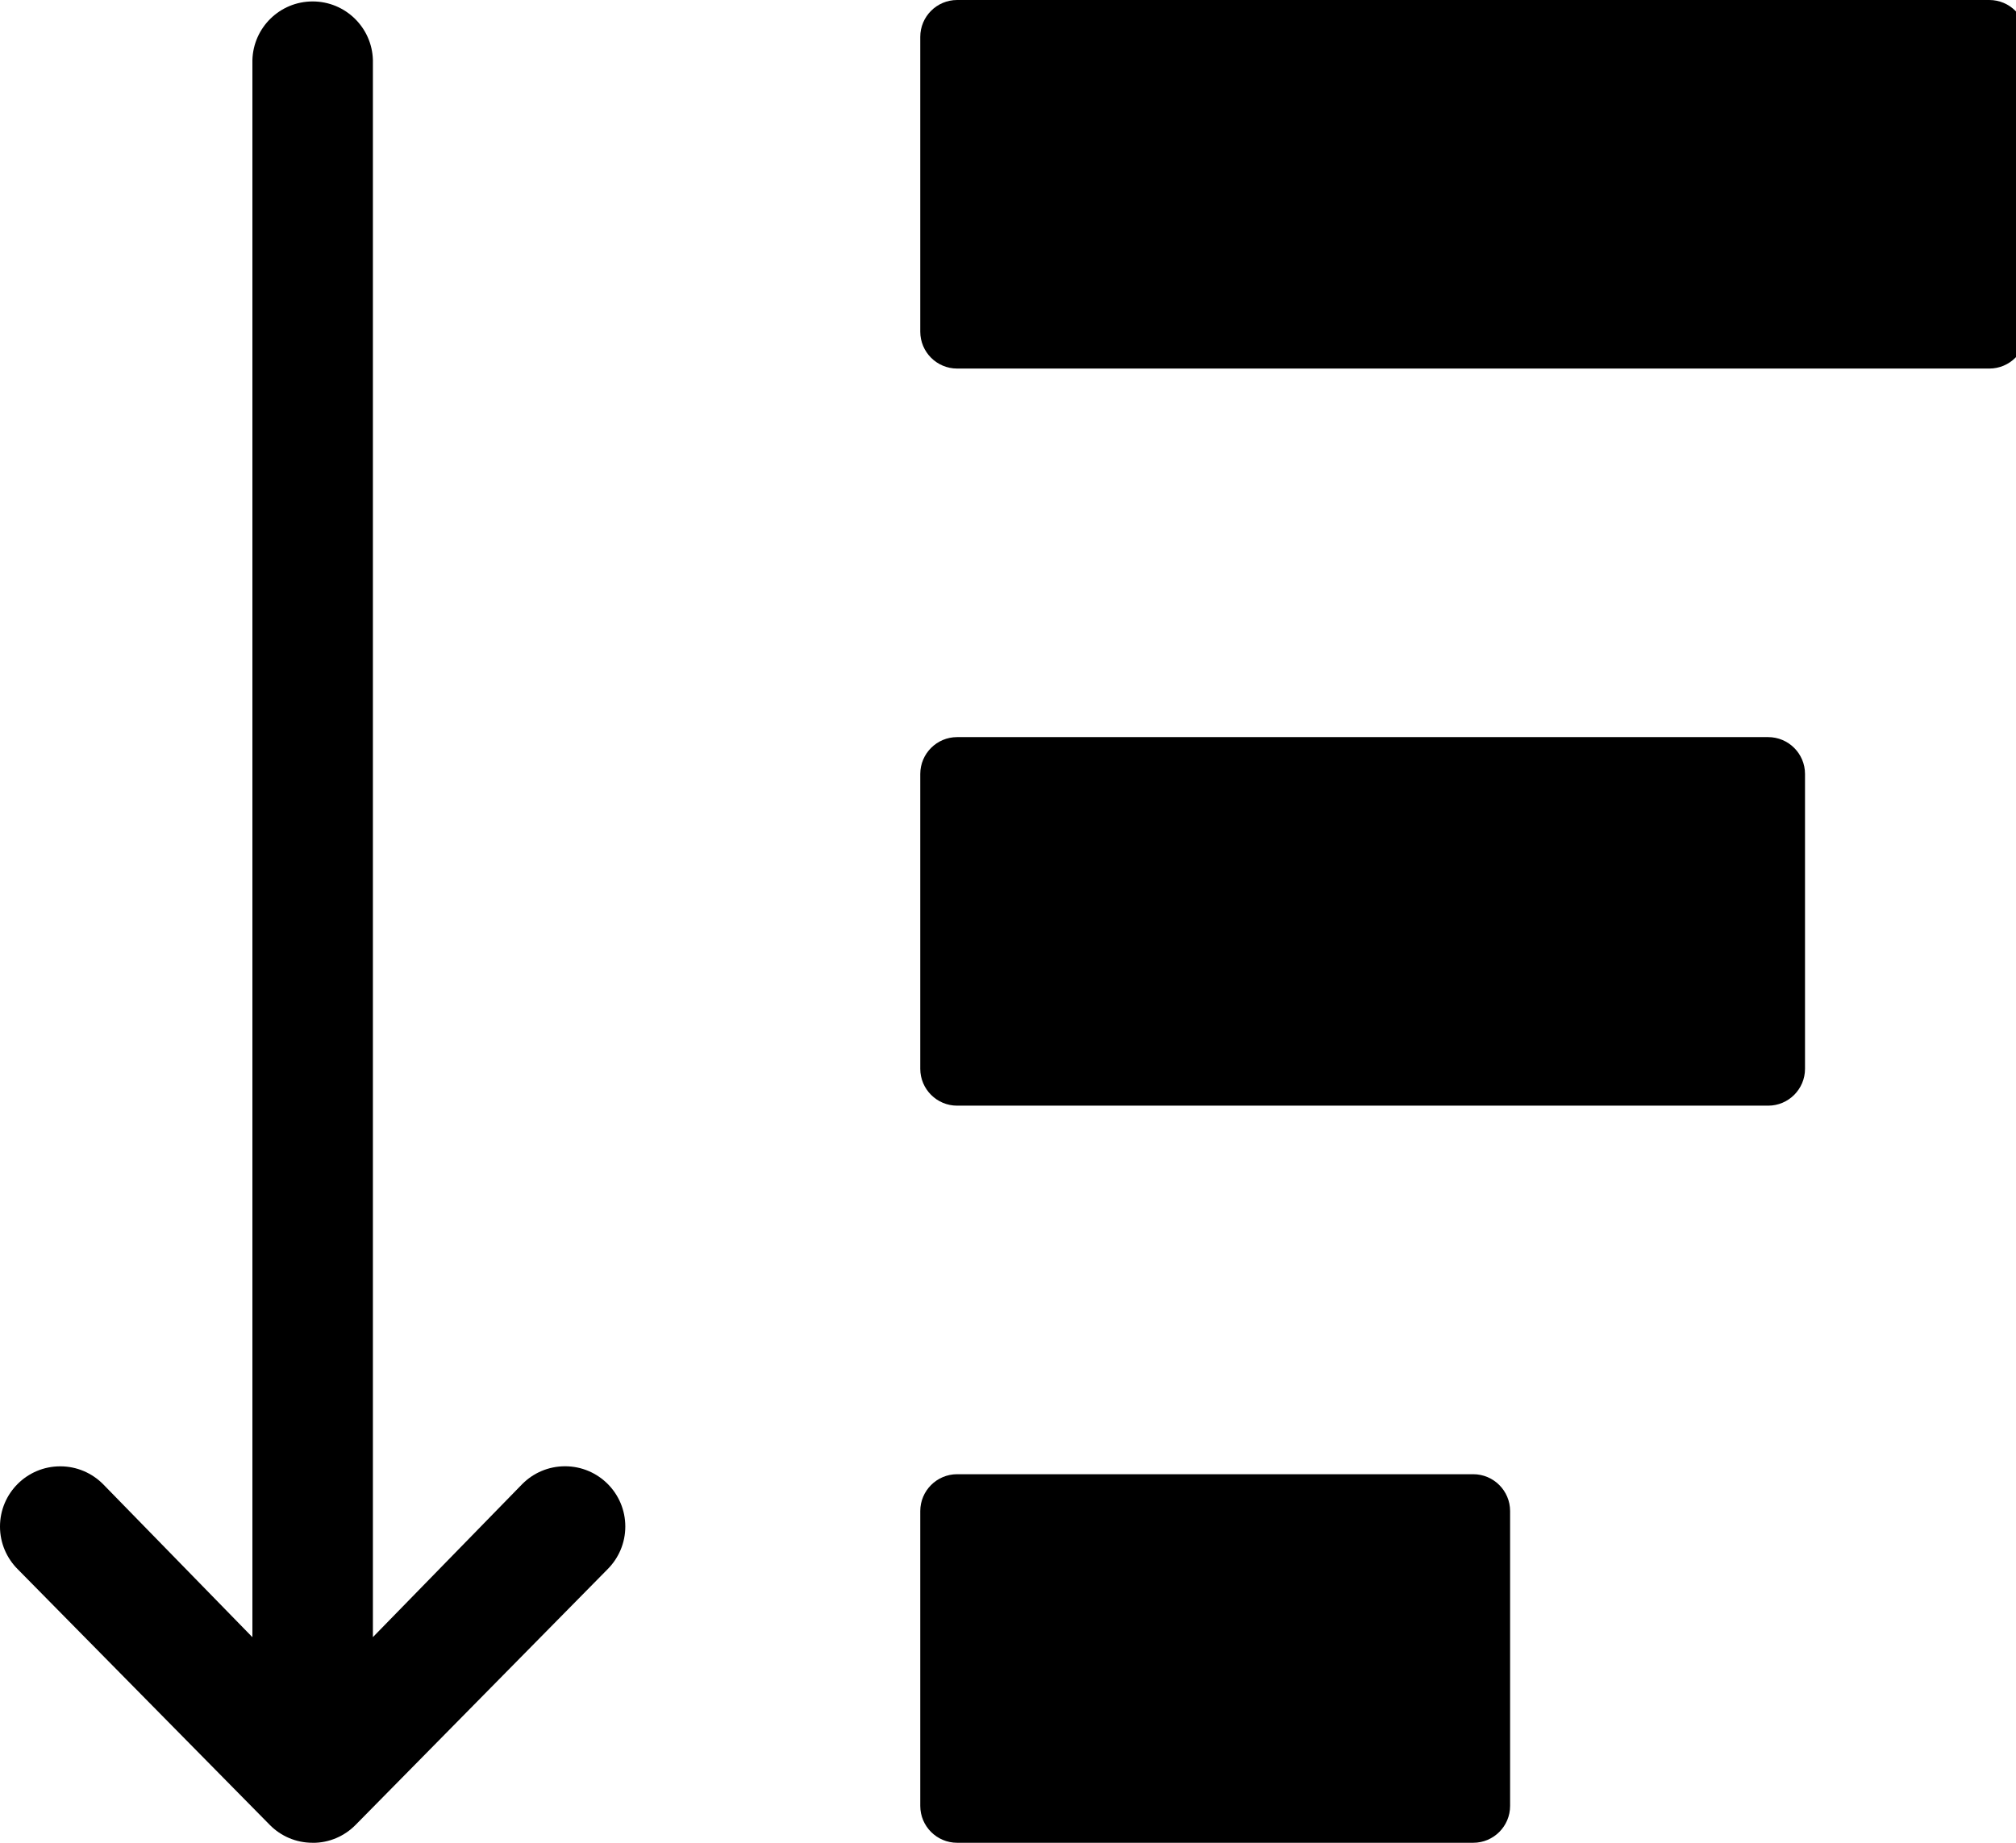 <!-- Generated by IcoMoon.io -->
<svg version="1.1" xmlns="http://www.w3.org/2000/svg" width="35" height="32" viewBox="0 0 35 32">
<title>sort_col_server_order</title>
<path d="M5.427 32c-0.001 0-0.002 0-0.002 0-0.288 0-0.549-0.117-0.737-0.306l-0-0-4.381-4.445c-0.189-0.189-0.307-0.451-0.307-0.74 0-0.578 0.468-1.046 1.046-1.046 0.289 0 0.55 0.117 0.74 0.306v0l2.596 2.661v-27.384c0.014-0.567 0.477-1.021 1.046-1.021s1.032 0.454 1.046 1.019l0 0.001v27.384l2.596-2.661c0.189-0.189 0.451-0.306 0.74-0.306 0.578 0 1.046 0.468 1.046 1.046 0 0.289-0.117 0.55-0.306 0.74v0l-4.381 4.446c-0.188 0.189-0.449 0.307-0.737 0.307-0.001 0-0.002 0-0.003 0h0z"></path>
<path d="M34.537 0h-17.92c-0.353 0-0.64 0.287-0.64 0.64v0 5.12c0 0.353 0.287 0.64 0.64 0.64v0h17.92c0.353 0 0.64-0.287 0.64-0.64v0-5.12c0-0.353-0.287-0.64-0.64-0.64v0z"></path>
<path d="M30.697 12.8h-14.080c-0.353 0-0.64 0.287-0.64 0.64v0 5.12c0 0.353 0.287 0.64 0.64 0.64v0h14.080c0.353 0 0.64-0.287 0.64-0.64v0-5.12c0-0.353-0.287-0.64-0.64-0.64v0z"></path>
<path d="M25.577 25.6h-8.96c-0.353 0-0.64 0.287-0.64 0.64v0 5.12c0 0.353 0.287 0.64 0.64 0.64v0h8.96c0.353 0 0.64-0.287 0.64-0.64v0-5.12c0-0.353-0.287-0.64-0.64-0.64v0z"></path>
</svg>
